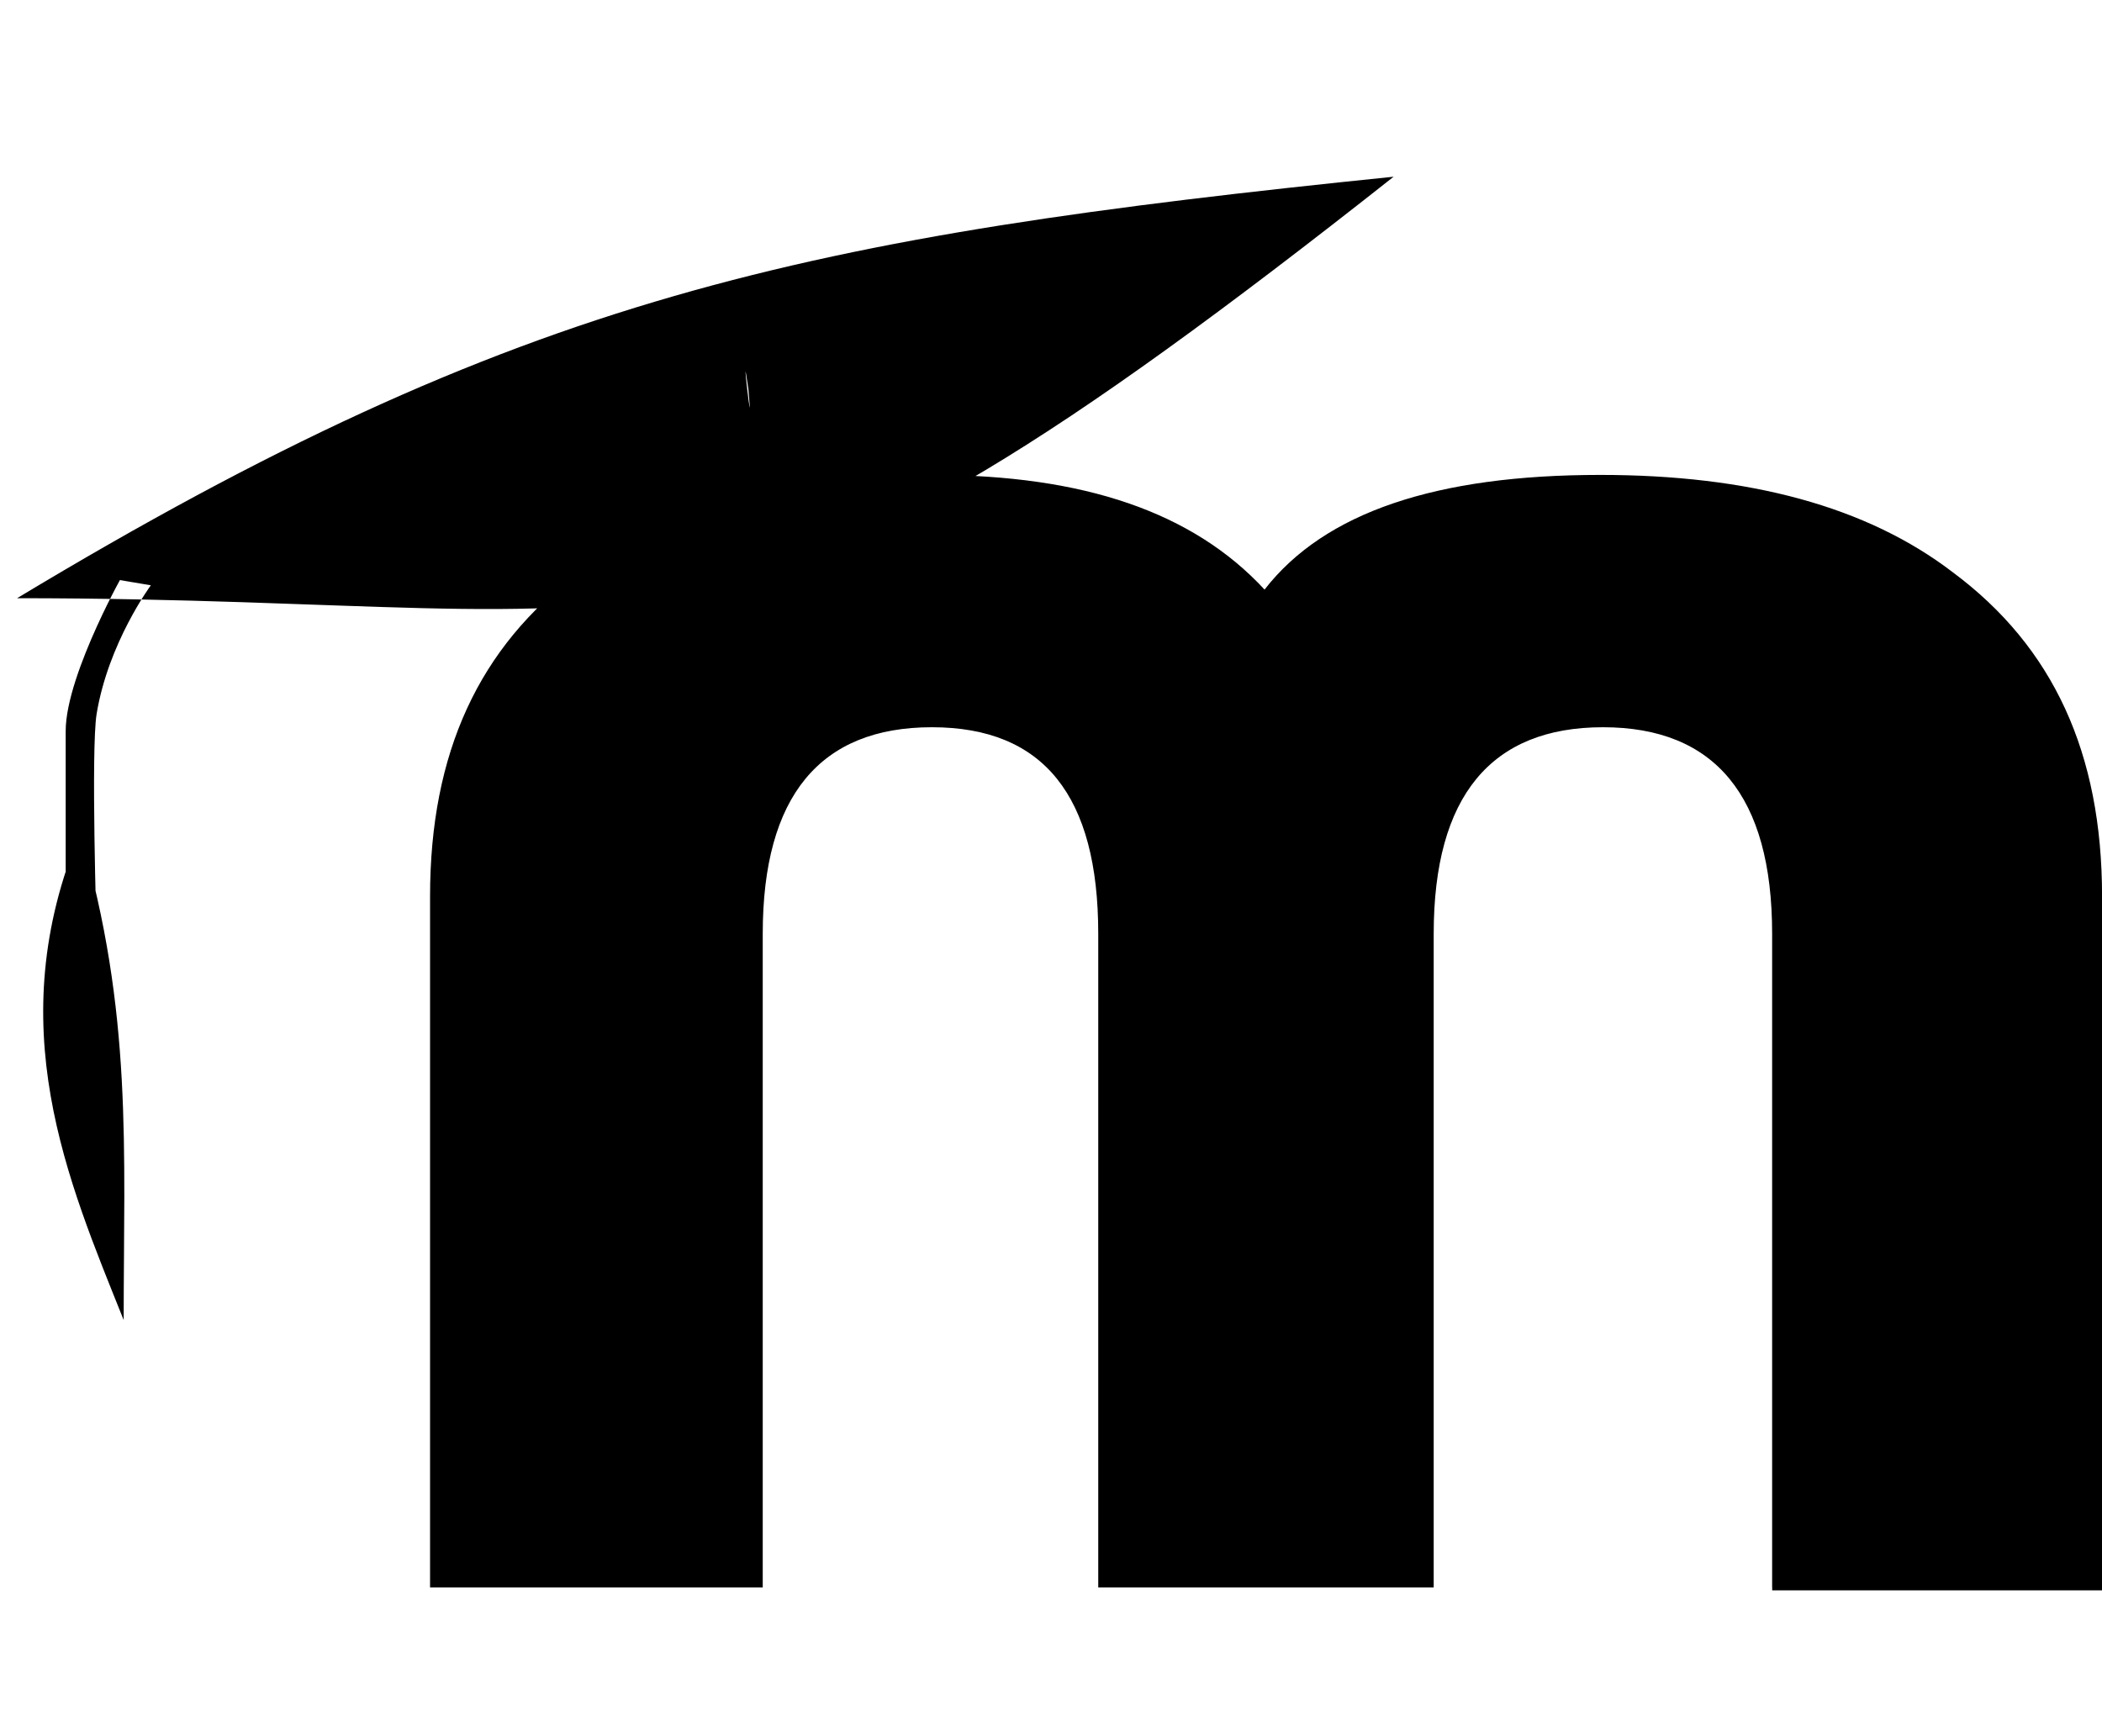 <?xml version="1.0" encoding="utf-8"?>
<!-- Generated by IcoMoon.io -->
<!DOCTYPE svg PUBLIC "-//W3C//DTD SVG 1.1//EN" "http://www.w3.org/Graphics/SVG/1.1/DTD/svg11.dtd">
<svg version="1.1" xmlns="http://www.w3.org/2000/svg" xmlns:xlink="http://www.w3.org/1999/xlink" width="1240" height="1024" viewBox="0 0 1240 1024">
<g id="icomoon-ignore">
</g>
<path d="M1152.032 337.675c-50.784-38.88-120.16-57.472-208.064-57.472-96.48 0-162.496 21.952-197.984 67.648-42.304-45.664-106.56-67.648-196.256-67.648-86.24 0-157.28 18.56-208.064 57.472-59.232 44.032-87.968 106.624-87.968 191.2v407.744h196.256v-385.728c0-81.216 33.824-121.824 99.776-121.824 65.984 0 98.144 40.608 98.144 121.824v385.728h197.888v-385.728c0-81.216 33.888-121.824 99.872-121.824 65.952 0 99.776 40.608 99.776 121.824v385.728h0.032v1.664h194.592v-409.408c0-84.576-28.832-147.2-88-191.2zM10.080 352.939c399.232 0 409.376 69.344 812.032-248.672-346.816 35.488-514.304 69.344-812.032 248.672zM441.472 229.483c3.392 37.184-5.088-35.584 0 0zM72.96 778.827c-32.992-82.432-73.248-174.016-25.632-287.616 31.136 106.272 25.632 186.88 25.632 287.616zM56.992 550.027l-18.24-3.104c0 0 0-83.616 0-115.648 0-34.336 38.24-100.16 32-89.024l18.24 3.072c0 0-25.12 33.952-32 75.936-3.392 20.736 0 128.768 0 128.768z"></path>
</svg>
